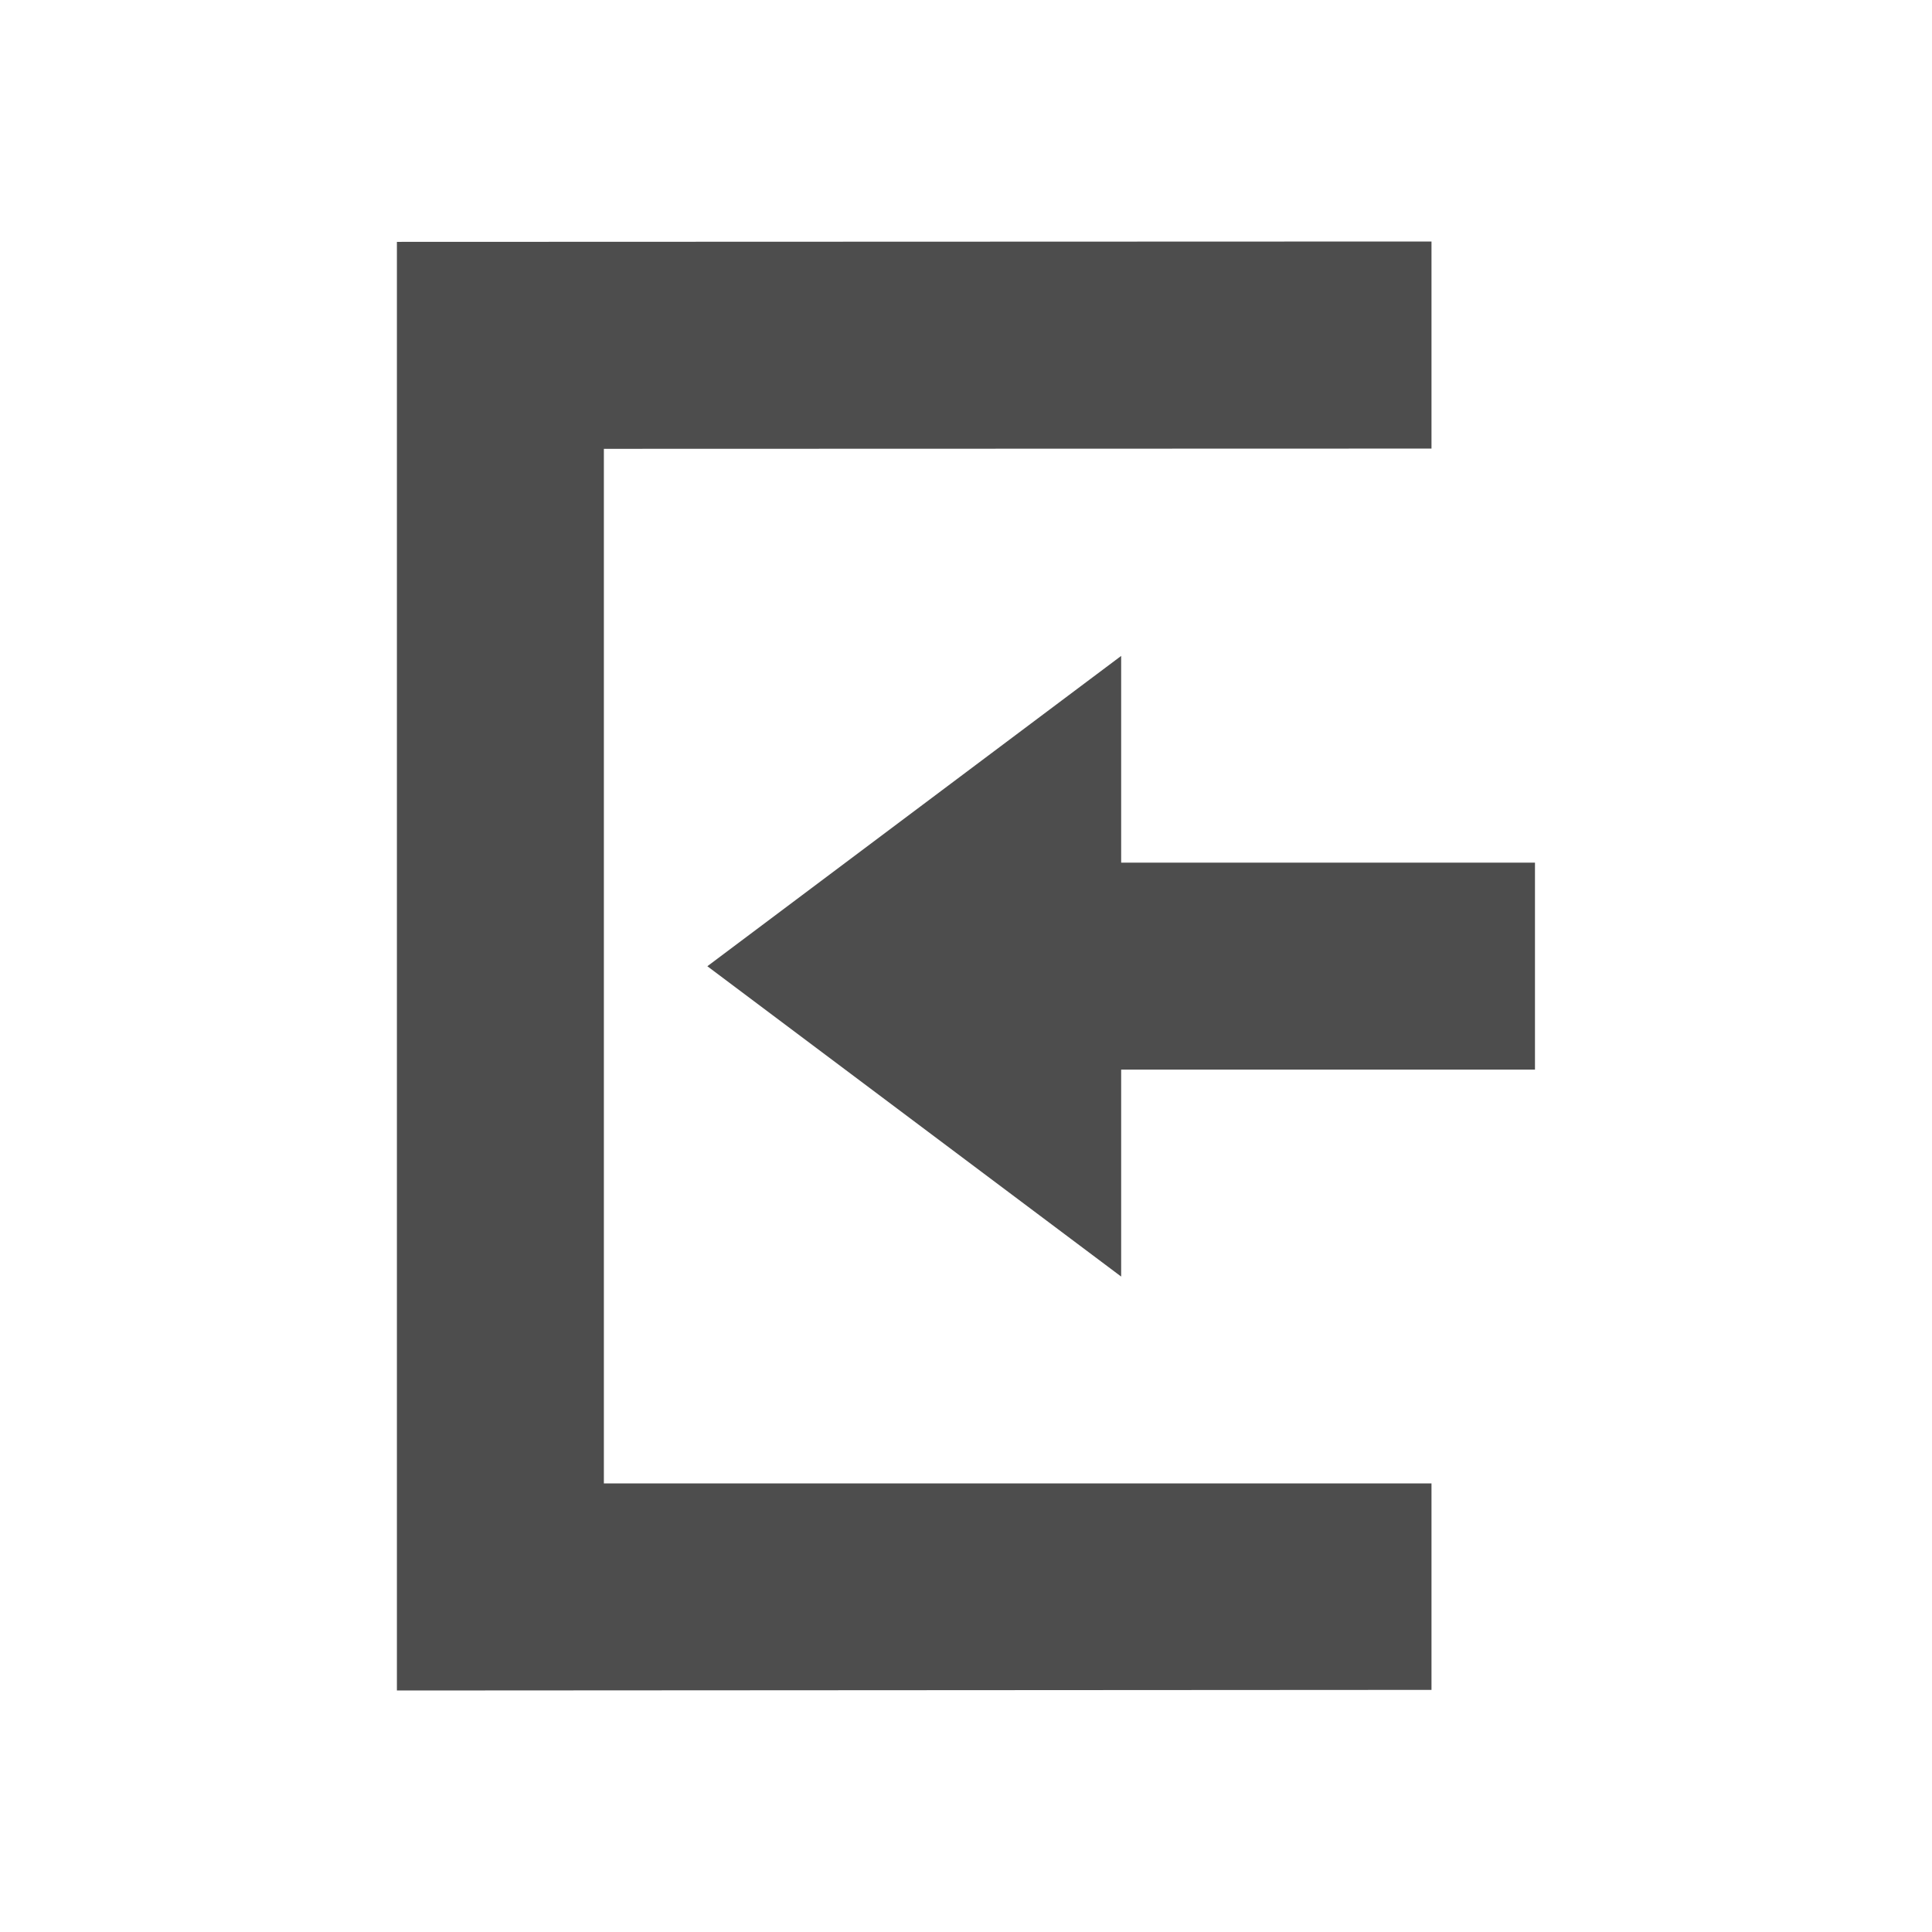 <svg viewBox="0 0 16 16" xmlns="http://www.w3.org/2000/svg"><path d="m11.855 2-8.568.003v11.997l8.568-.005v-1.71h-6.854v-8.568l6.854-.002v-1.715zm-2.57 3.432-3.427 2.57 3.427 2.57v-1.714h3.427v-1.714h-3.427z" fill="#4d4d4d"/></svg>